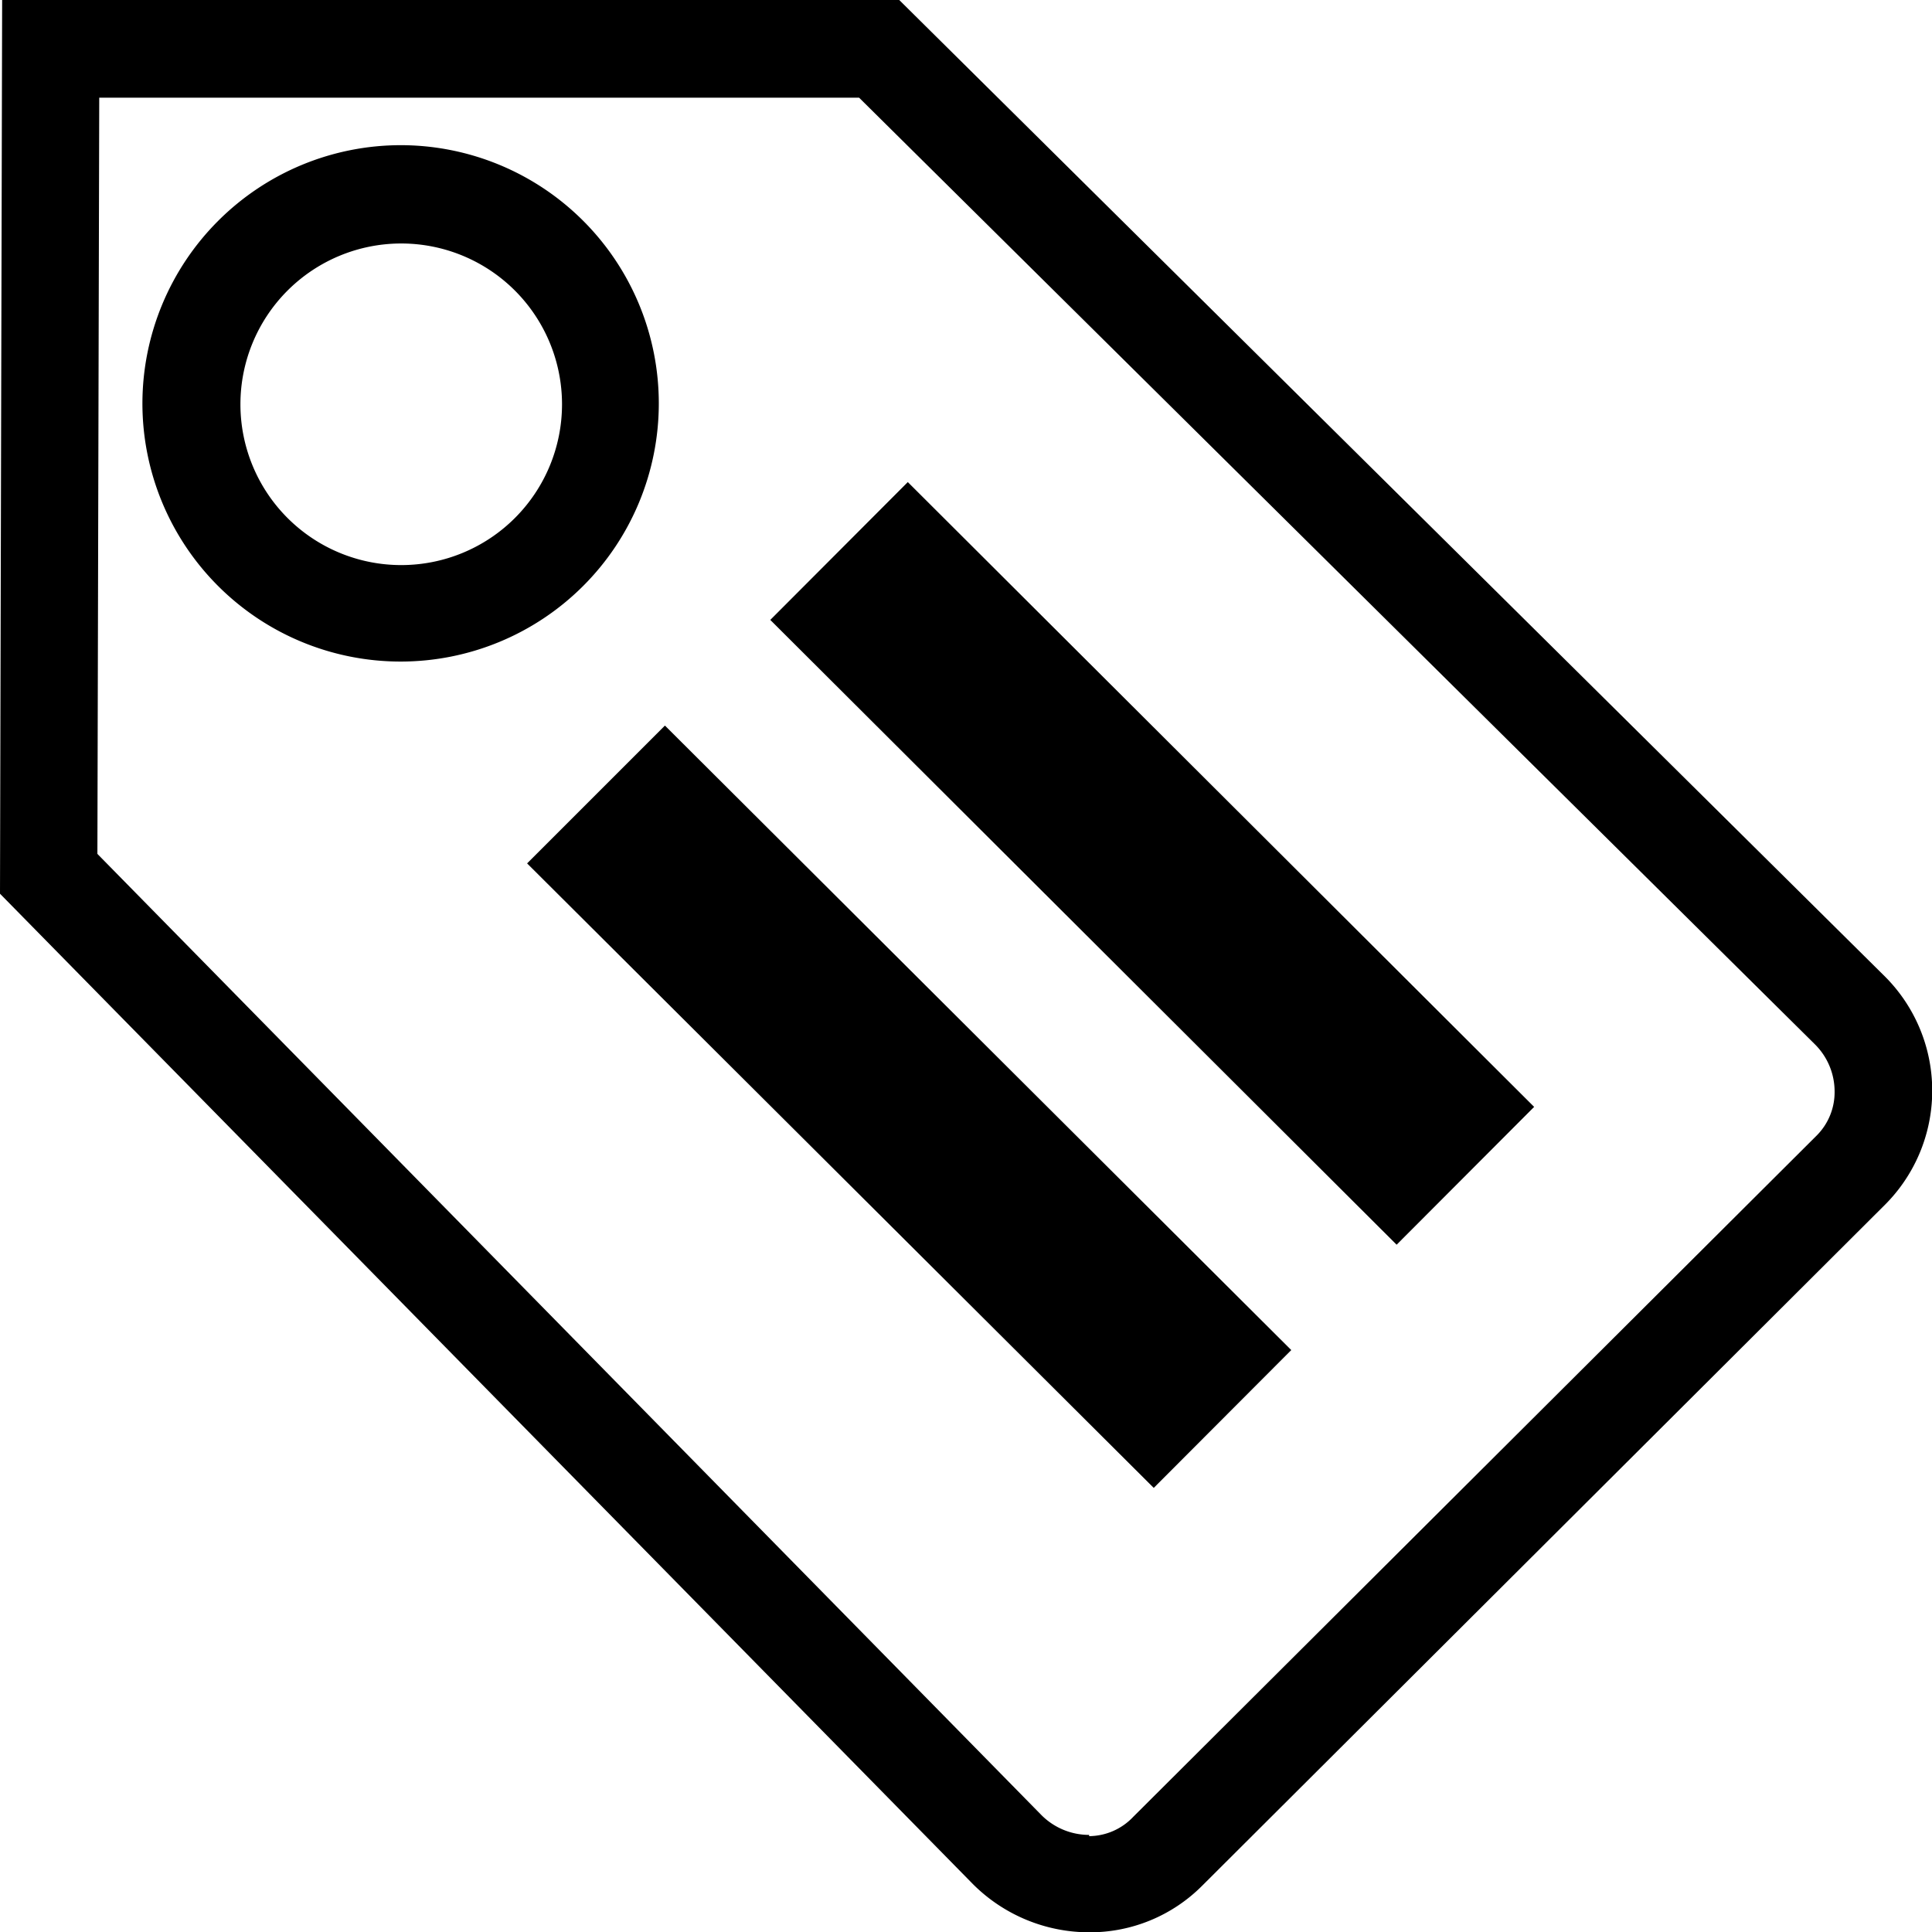 <svg xmlns="http://www.w3.org/2000/svg" xmlns:xlink="http://www.w3.org/1999/xlink" viewBox="0 0 63.08 63.09"><defs><style>.cls-1{fill:none;}.cls-2{clip-path:url(#clip-path);}</style><clipPath id="clip-path" transform="translate(0 -0.05)"><rect class="cls-1" width="63.14" height="63.23"/></clipPath></defs><title>ico_1</title><g id="图层_2" data-name="图层 2"><g id="图层_1-2" data-name="图层 1"><g class="cls-2"><path d="M35.56,60A2,2,0,0,0,37,59.37L59.32,37.12a2,2,0,0,0,.58-1.43,2.17,2.17,0,0,0-.64-1.54L28.05,3.24H3.24L3.18,27.93,34,59.31a2.2,2.2,0,0,0,1.56.65M21.71,23.74,42.16,44.13l-4.49,4.5L17.21,28.24l4.5-4.5m7.93-7.95,20.45,20.4-4.49,4.5L25.15,20.29l4.49-4.5m-16.55-11a8.43,8.43,0,1,1-8.44,8.42,8.44,8.44,0,0,1,8.44-8.42M35.56,63.14a5.37,5.37,0,0,1-3.8-1.58L0,29.23.07.05H29.36L61.5,31.89a5.27,5.27,0,0,1,.06,7.48L39.25,61.62a5.17,5.17,0,0,1-3.69,1.52ZM13.09,8a5.25,5.25,0,1,0,5.26,5.24A5.25,5.25,0,0,0,13.09,8Z" transform="translate(0 -0.05)"/></g></g></g></svg>